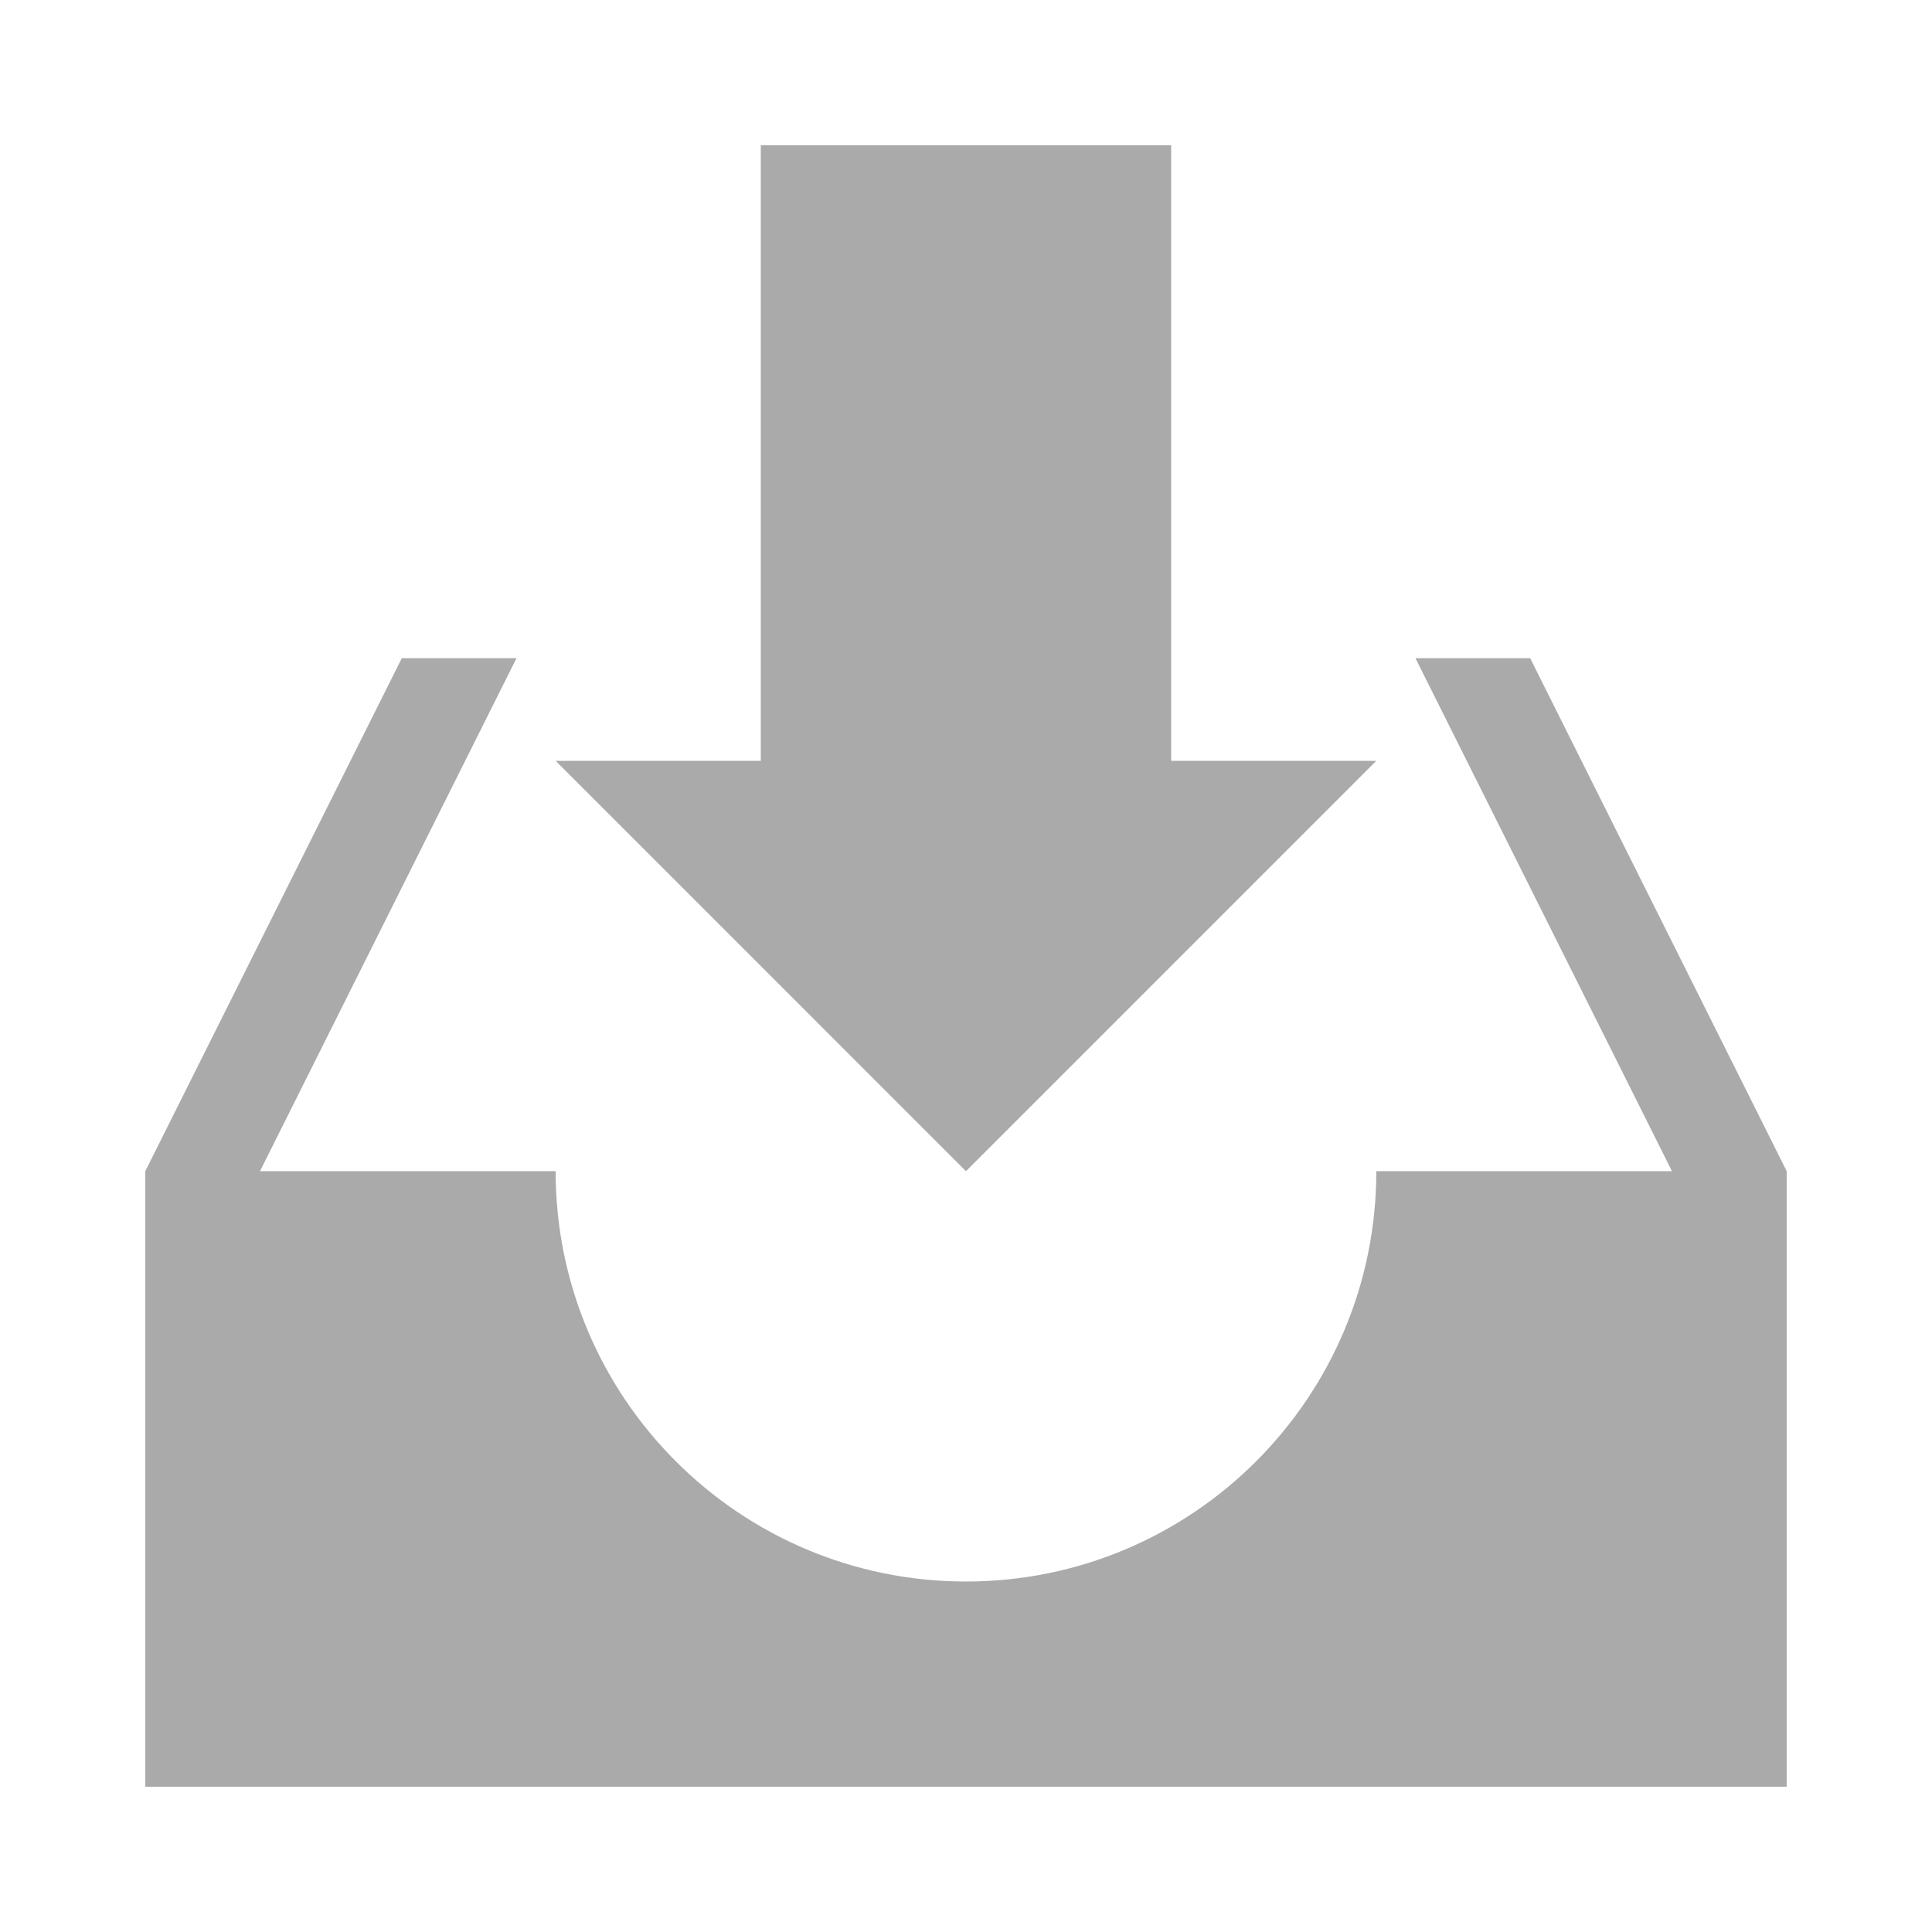 <?xml version="1.0" encoding="UTF-8" standalone="no"?>
<svg
   xmlns:dc="http://purl.org/dc/elements/1.1/"
   xmlns:cc="http://creativecommons.org/ns#"
   xmlns:rdf="http://www.w3.org/1999/02/22-rdf-syntax-ns#"
   xmlns:svg="http://www.w3.org/2000/svg"
   xmlns="http://www.w3.org/2000/svg"
   xmlns:sodipodi="http://sodipodi.sourceforge.net/DTD/sodipodi-0.dtd"
   xmlns:inkscape="http://www.inkscape.org/namespaces/inkscape"
   height="100%"
   width="100%"
   version="1.1"
   id="svg2"
   viewBox="0 0 512 512"
   inkscape:version="0.91 r13725"
   sodipodi:docname="mail-inbox.svg">
  <sodipodi:namedview
     pagecolor="#ffffff"
     bordercolor="#666666"
     borderopacity="1"
     objecttolerance="10"
     gridtolerance="10"
     guidetolerance="10"
     inkscape:pageopacity="0"
     inkscape:pageshadow="2"
     inkscape:window-width="1916"
     inkscape:window-height="1019"
     id="namedview8"
     showgrid="false"
     inkscape:zoom="1.8267152"
     inkscape:cx="59.714018"
     inkscape:cy="256"
     inkscape:window-x="0"
     inkscape:window-y="13"
     inkscape:window-maximized="1"
     inkscape:current-layer="svg2" />
  <defs
     id="defs100" />
  <path
     style="fill:#aaaaaa;fill-opacity:1"
     id="path8"
     d="m 255.994,310.378 -108.745,-108.751 54.369,0 0,-163.127 108.751,0 0,163.127 54.369,0 m 40.778,-27.185 -30.398,0 67.969,135.931 -78.347,0 c 0,60.053 -48.69,108.745 -108.745,108.745 -60.053,0 -108.745,-48.69 -108.745,-108.745 l -78.347,0 67.969,-135.931 -30.398,0 -67.969,135.931 0,163.127 434.989,0 0,-163.127" />
</svg>
